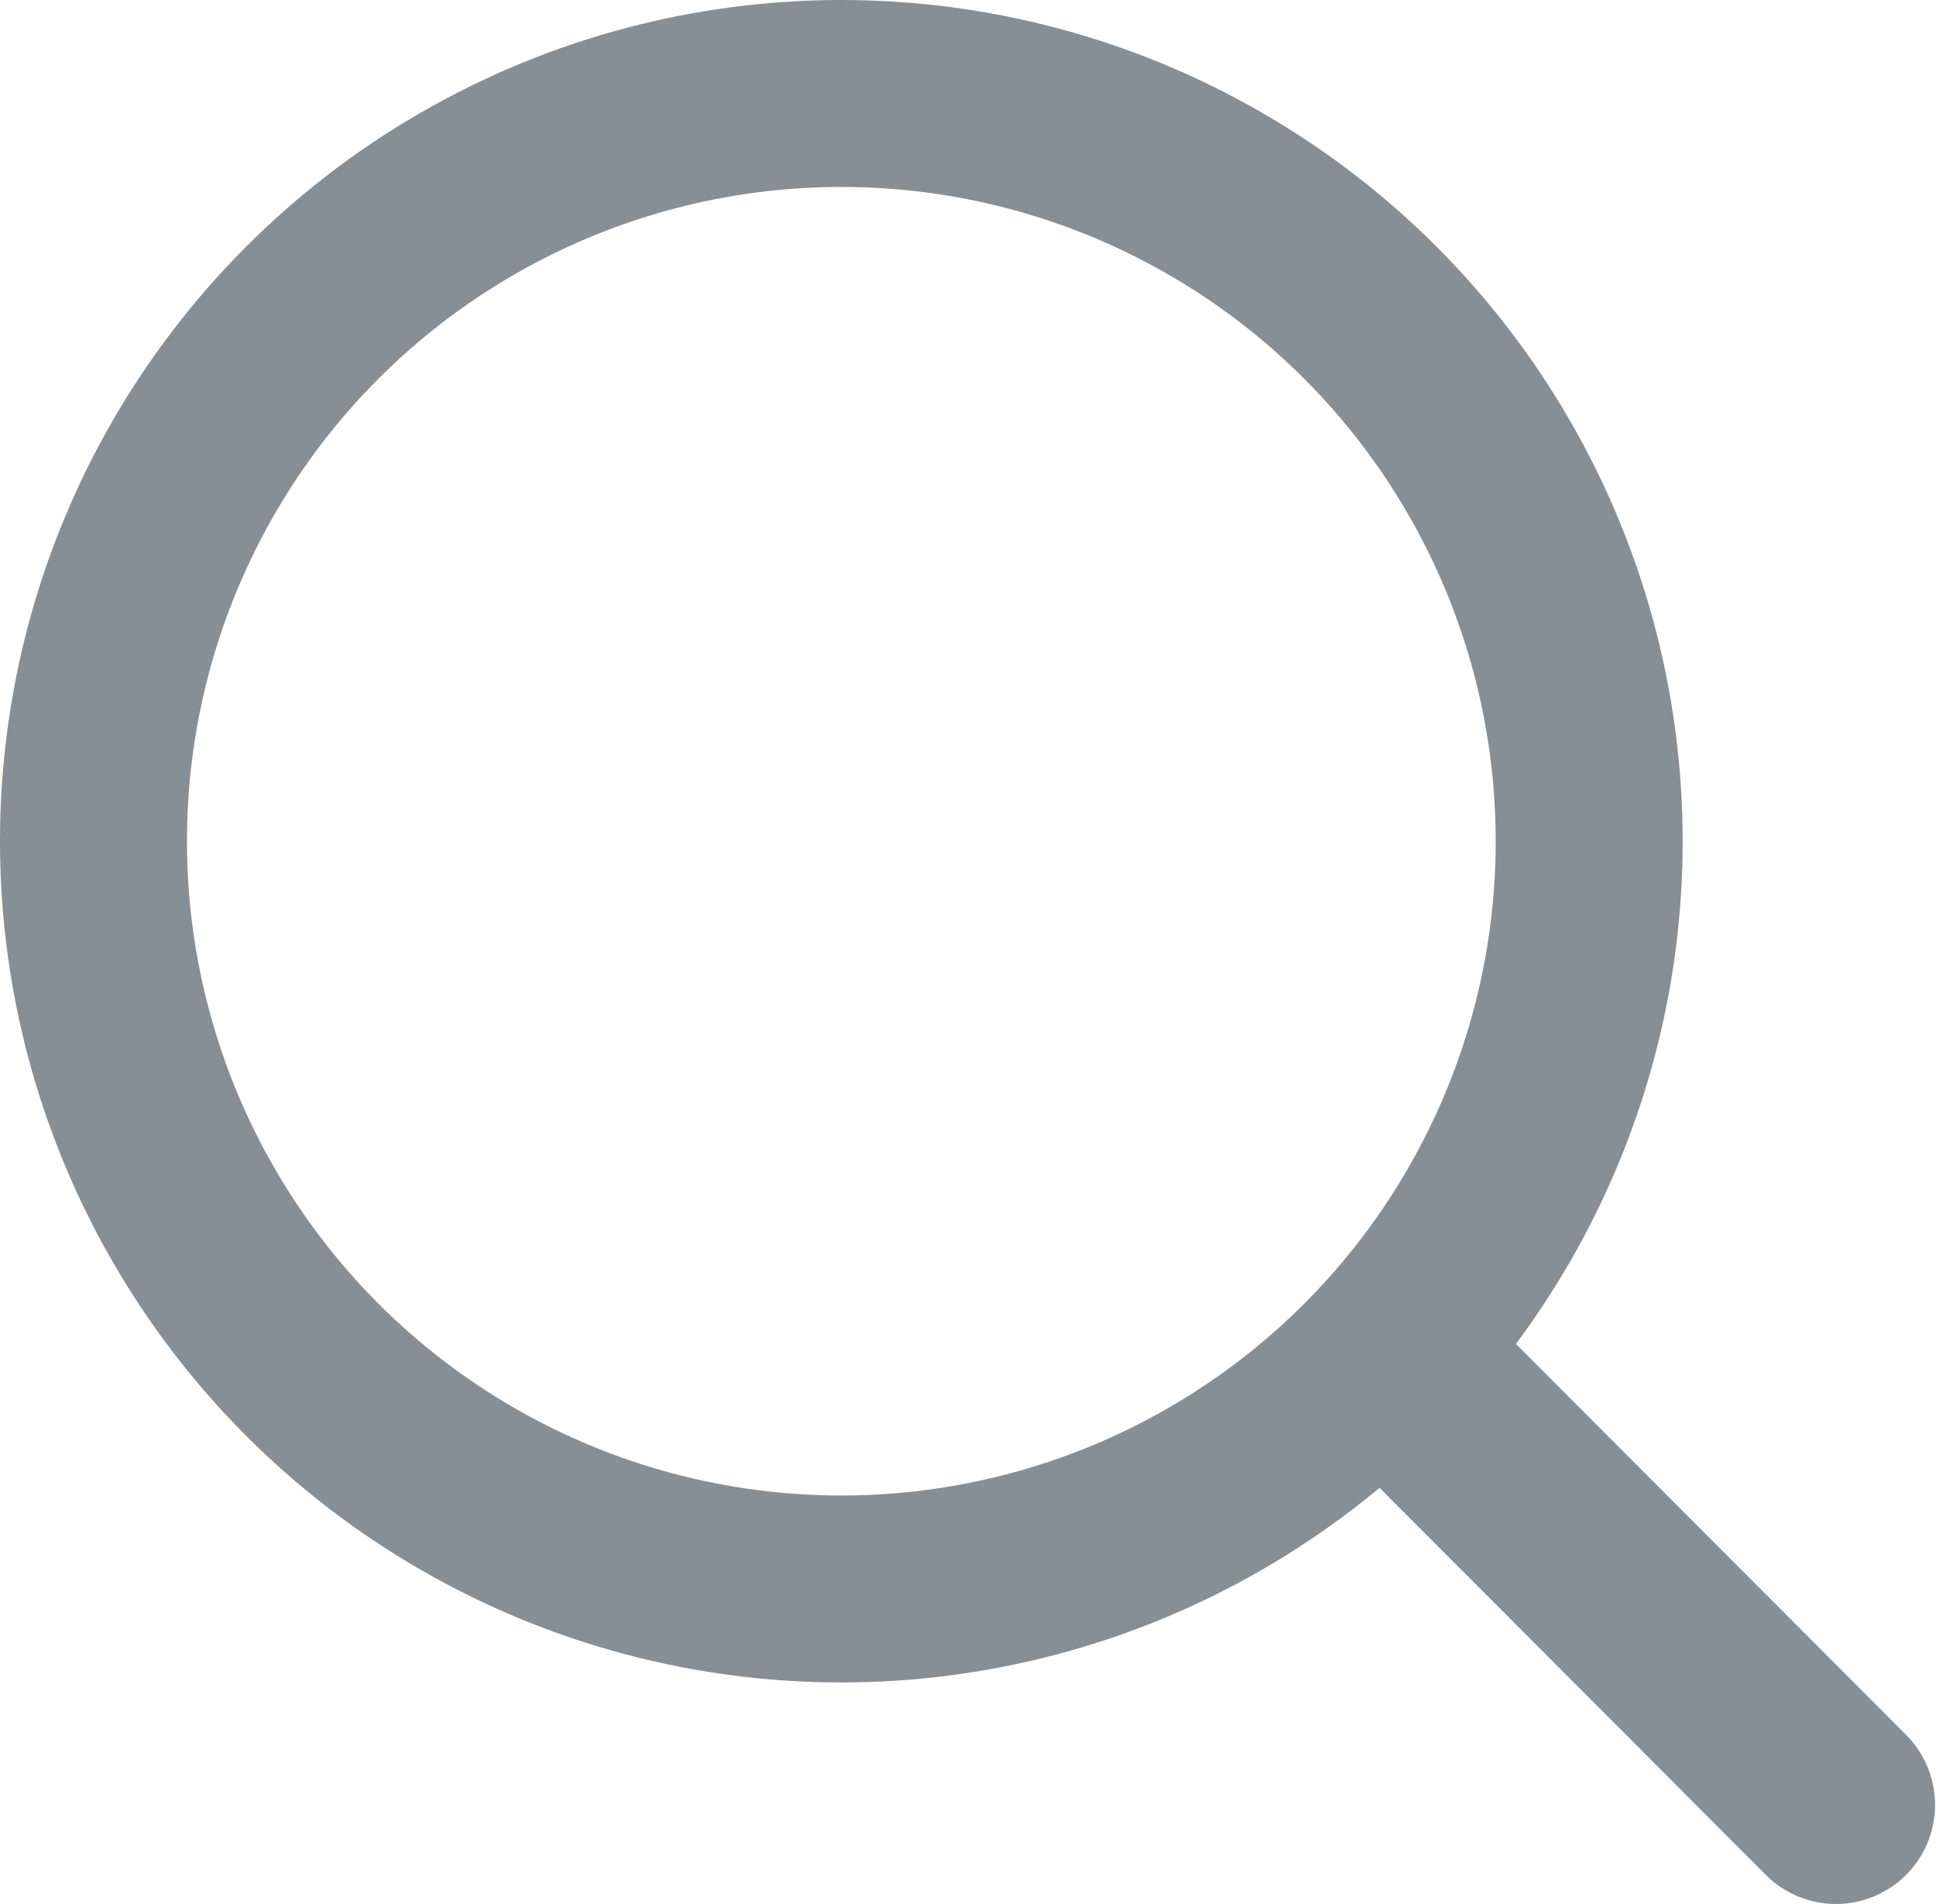 <svg id="Layer_1" data-name="Layer 1" xmlns="http://www.w3.org/2000/svg" viewBox="0 0 20.71 20.37">
  <defs>
    <style>
      .cls-1, .cls-2 {
        fill: none;
        stroke: #868E96;
        stroke-linecap: round;
        stroke-miterlimit: 10;
      }

      .cls-1 {
        stroke-width: 2px;
      }

      .cls-2 {
        stroke-width: 2.12px;
      }
    </style>
  </defs>
  <g>
    <circle class="cls-1" cx="9" cy="9" r="8"/>
    <line class="cls-2" x1="15" y1="14.66" x2="19.64" y2="19.31"/>
  </g>
</svg>
